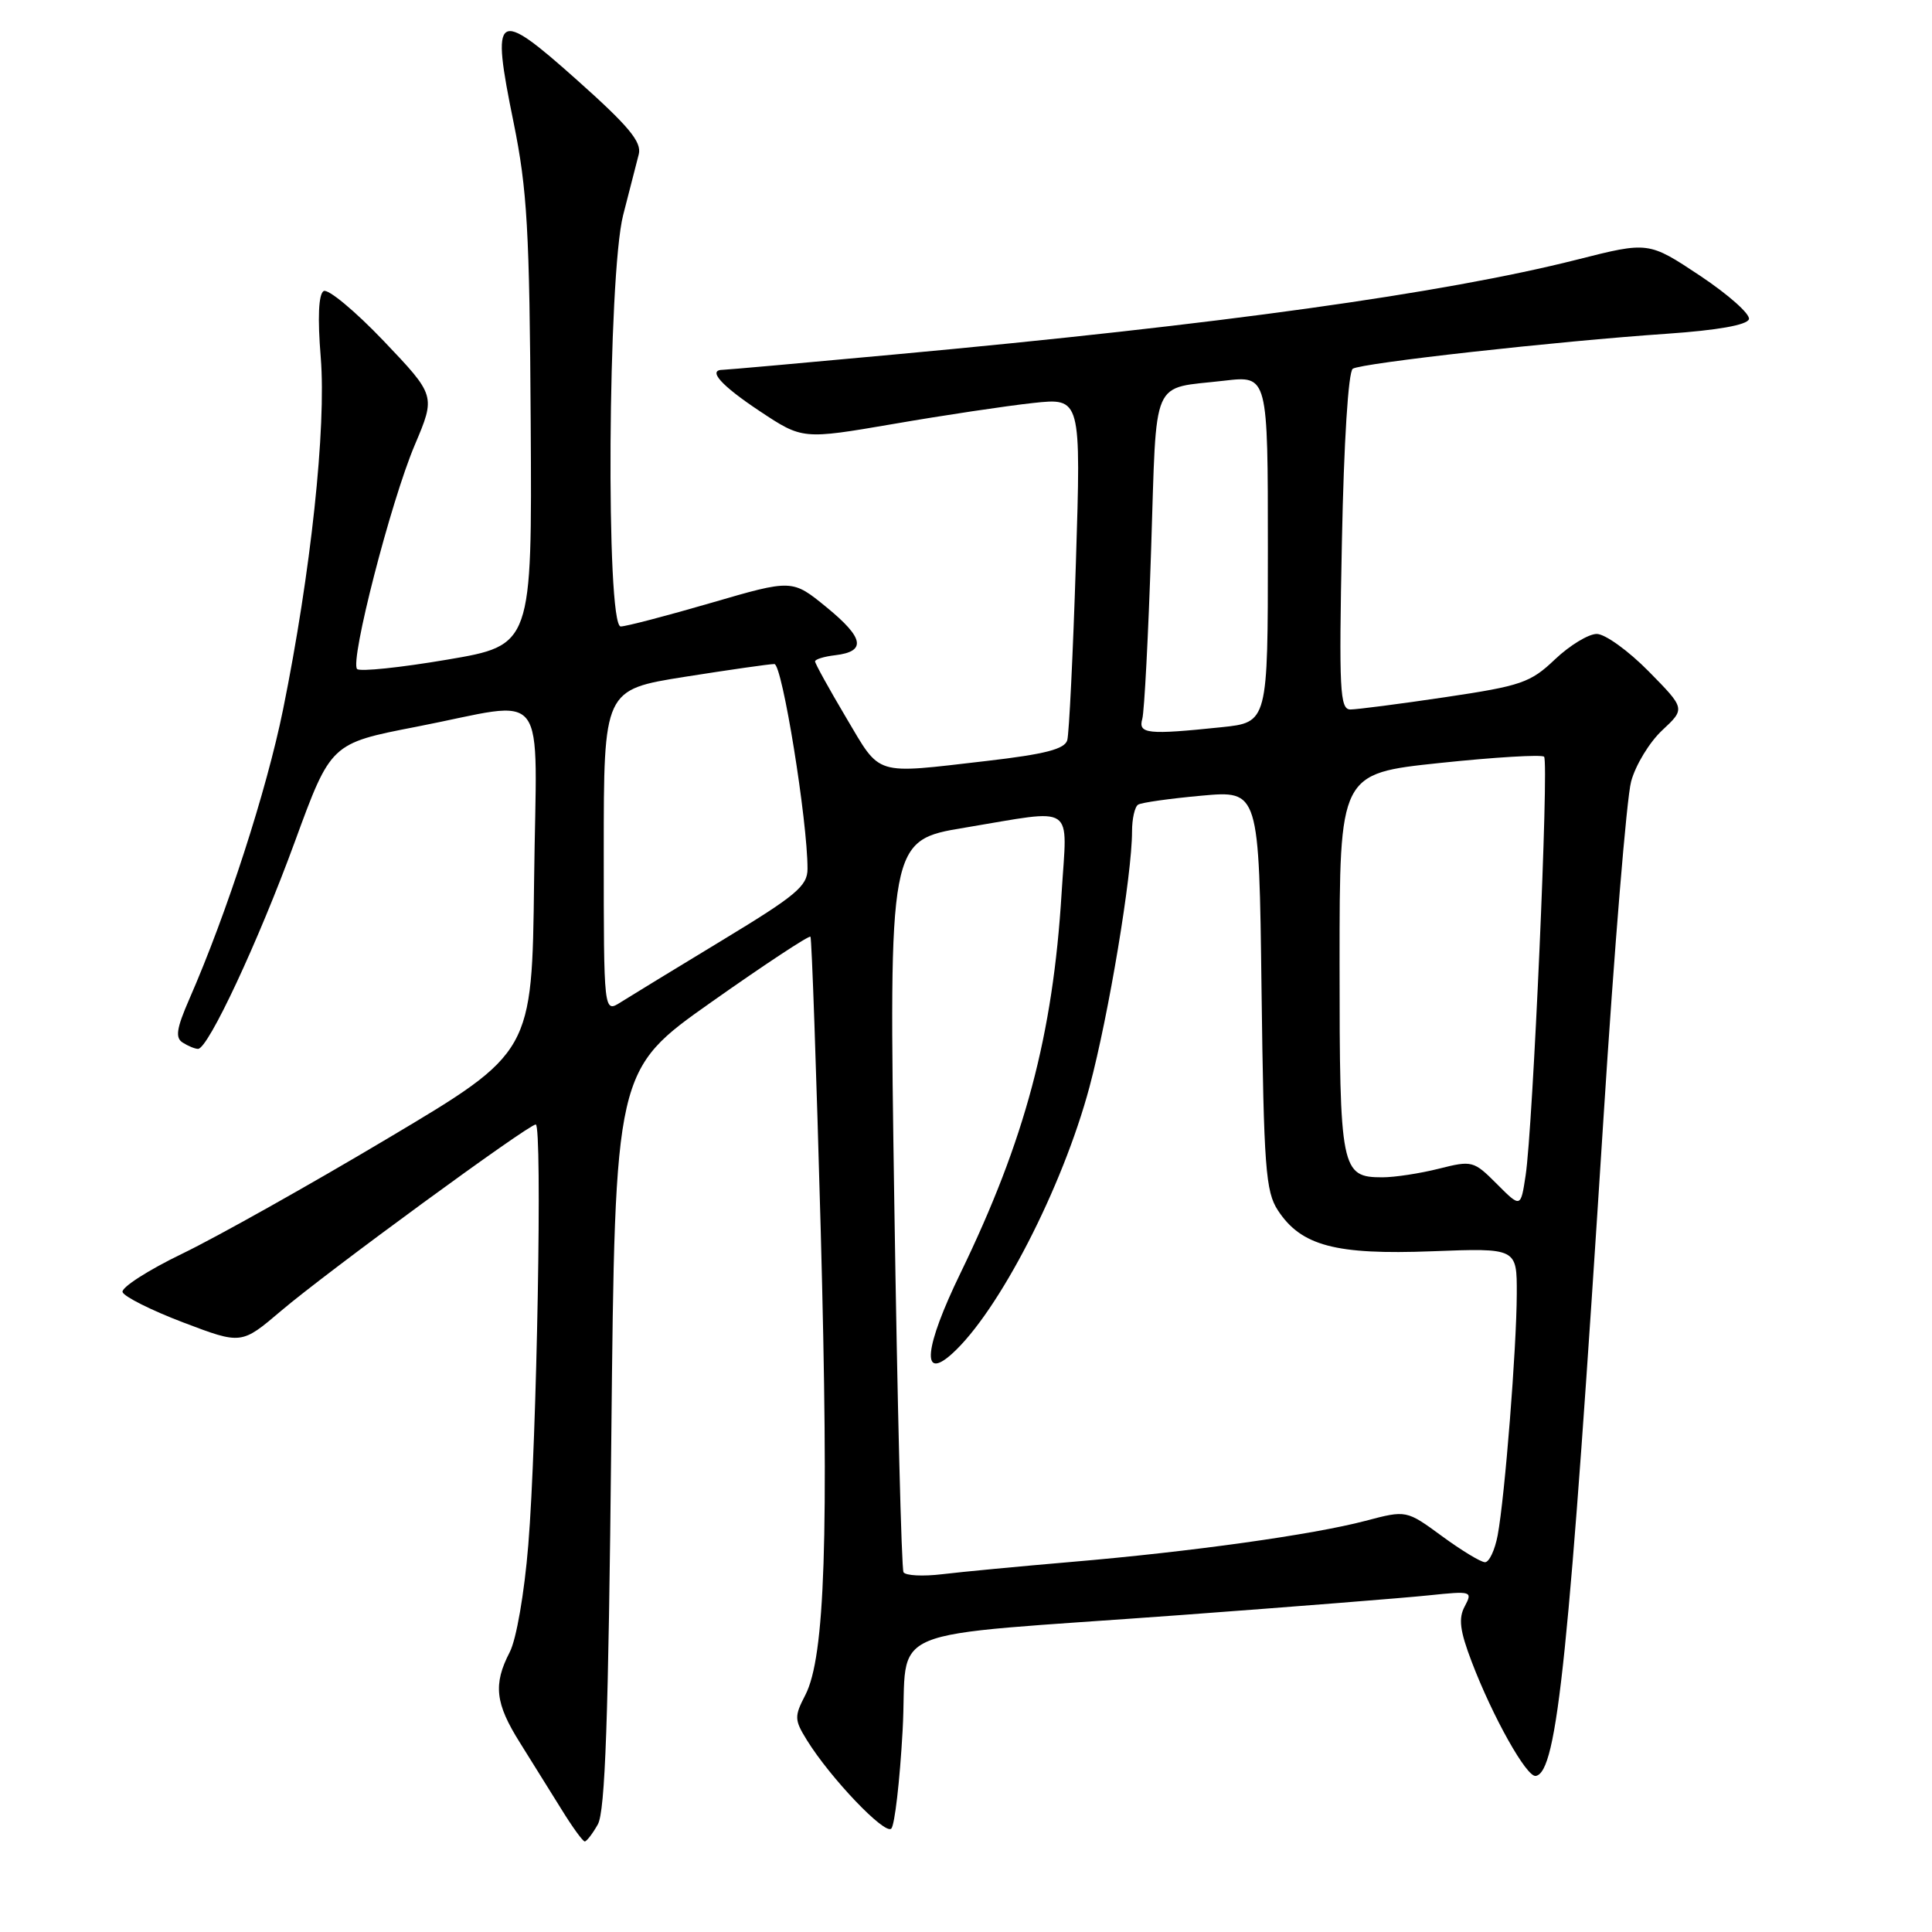 <?xml version="1.0" encoding="UTF-8" standalone="no"?>
<!DOCTYPE svg PUBLIC "-//W3C//DTD SVG 1.1//EN" "http://www.w3.org/Graphics/SVG/1.1/DTD/svg11.dtd" >
<svg xmlns="http://www.w3.org/2000/svg" xmlns:xlink="http://www.w3.org/1999/xlink" version="1.1" viewBox="0 0 256 256">
 <g >
 <path fill="currentColor"
d=" M 79.21 241.75 C 80.19 240.04 80.62 227.85 81.00 190.64 C 81.50 141.78 81.50 141.78 94.29 132.76 C 101.32 127.80 107.22 123.91 107.39 124.12 C 107.56 124.33 108.17 141.82 108.75 163.00 C 109.85 203.71 109.32 219.54 106.71 224.60 C 105.24 227.44 105.25 227.88 106.92 230.58 C 110.02 235.59 117.24 243.16 118.10 242.30 C 118.55 241.85 119.23 236.01 119.60 229.32 C 120.41 215.04 115.68 217.01 156.50 214.00 C 171.35 212.90 186.13 211.73 189.34 211.39 C 195.01 210.80 195.15 210.84 194.09 212.84 C 193.23 214.44 193.43 216.06 195.01 220.20 C 197.79 227.50 202.30 235.54 203.50 235.32 C 206.35 234.82 207.90 219.71 212.48 148.00 C 213.90 125.72 215.54 105.73 216.13 103.56 C 216.71 101.39 218.57 98.33 220.26 96.76 C 223.32 93.90 223.32 93.90 218.45 88.95 C 215.77 86.23 212.68 84.00 211.58 84.00 C 210.48 84.00 207.99 85.52 206.04 87.37 C 202.80 90.46 201.58 90.88 191.50 92.38 C 185.45 93.28 179.79 94.01 178.93 94.01 C 177.54 94.00 177.41 91.49 177.81 71.75 C 178.07 58.56 178.66 49.24 179.25 48.86 C 180.44 48.10 206.27 45.22 220.92 44.22 C 227.56 43.76 231.48 43.07 231.74 42.30 C 231.95 41.64 229.05 39.06 225.29 36.55 C 218.44 32.00 218.44 32.00 208.97 34.40 C 191.35 38.86 161.58 43.01 118.55 46.97 C 106.48 48.09 96.24 49.00 95.80 49.00 C 93.69 49.00 95.52 51.06 100.67 54.48 C 106.34 58.24 106.34 58.24 118.42 56.17 C 125.06 55.02 133.37 53.78 136.88 53.40 C 143.25 52.71 143.25 52.71 142.56 74.61 C 142.18 86.65 141.66 97.21 141.42 98.07 C 141.09 99.26 138.50 99.93 130.74 100.83 C 115.63 102.57 116.78 102.93 112.11 95.08 C 109.85 91.27 108.00 87.92 108.00 87.64 C 108.00 87.36 109.20 86.99 110.67 86.82 C 114.82 86.33 114.50 84.54 109.54 80.48 C 104.98 76.75 104.98 76.75 94.24 79.88 C 88.33 81.60 82.94 83.01 82.25 83.01 C 80.26 83.00 80.54 36.43 82.57 28.50 C 83.42 25.20 84.35 21.57 84.64 20.44 C 85.05 18.81 83.32 16.72 76.43 10.58 C 65.69 1.00 65.03 1.44 68.05 16.21 C 69.86 25.13 70.17 30.43 70.32 56.00 C 70.50 85.50 70.50 85.50 59.24 87.41 C 53.05 88.46 47.69 89.02 47.32 88.65 C 46.33 87.66 51.78 66.45 54.96 58.96 C 57.73 52.42 57.73 52.42 50.83 45.17 C 47.03 41.19 43.45 38.22 42.88 38.57 C 42.21 38.99 42.07 42.09 42.50 47.36 C 43.25 56.65 41.19 75.85 37.51 94.00 C 35.33 104.73 30.08 120.97 25.07 132.42 C 23.38 136.30 23.20 137.51 24.21 138.15 C 24.92 138.60 25.83 138.98 26.24 138.98 C 27.57 139.01 34.23 124.76 39.08 111.50 C 43.84 98.50 43.84 98.50 55.17 96.30 C 73.07 92.83 71.08 90.23 70.77 116.73 C 70.50 139.46 70.50 139.46 51.50 150.77 C 41.05 157.00 28.76 163.89 24.19 166.10 C 19.61 168.31 16.04 170.61 16.24 171.21 C 16.44 171.81 20.06 173.63 24.30 175.24 C 31.99 178.16 31.99 178.16 37.24 173.70 C 43.28 168.56 70.01 149.00 70.99 149.00 C 71.88 149.00 71.14 190.91 70.00 204.72 C 69.48 211.10 68.42 217.23 67.54 218.92 C 65.33 223.19 65.62 225.71 68.89 230.91 C 70.47 233.44 72.95 237.41 74.40 239.75 C 75.84 242.09 77.23 244.00 77.48 244.00 C 77.73 244.00 78.51 242.99 79.21 241.75 Z  M 119.72 208.33 C 119.45 207.87 118.90 185.86 118.50 159.42 C 117.77 111.34 117.77 111.34 127.84 109.67 C 142.73 107.20 141.41 106.31 140.67 118.30 C 139.52 137.18 135.82 151.06 127.25 168.73 C 122.50 178.51 122.02 183.09 126.14 179.39 C 132.32 173.82 140.80 157.36 144.37 144.00 C 146.91 134.49 150.00 115.93 150.00 110.18 C 150.00 108.50 150.36 106.89 150.81 106.62 C 151.25 106.34 155.04 105.81 159.22 105.43 C 166.83 104.74 166.83 104.74 167.16 131.17 C 167.46 154.73 167.70 157.89 169.33 160.38 C 172.41 165.08 176.97 166.29 189.75 165.80 C 201.00 165.37 201.00 165.37 200.98 171.44 C 200.96 178.62 199.40 198.35 198.45 203.43 C 198.08 205.39 197.33 207.00 196.77 207.00 C 196.22 207.00 193.65 205.44 191.06 203.54 C 186.35 200.09 186.35 200.09 180.93 201.52 C 173.94 203.36 157.84 205.61 142.00 206.96 C 135.12 207.55 127.41 208.28 124.86 208.59 C 122.30 208.90 119.99 208.78 119.72 208.33 Z  M 198.34 156.88 C 195.27 153.80 195.05 153.75 190.65 154.86 C 188.15 155.49 184.79 156.00 183.18 156.00 C 177.69 156.00 177.50 155.05 177.50 127.60 C 177.50 102.50 177.50 102.50 190.77 101.10 C 198.07 100.33 204.29 99.96 204.60 100.27 C 205.26 100.93 203.12 149.47 202.15 155.77 C 201.50 160.05 201.50 160.05 198.34 156.88 Z  M 80.00 112.81 C 80.00 91.39 80.00 91.39 90.75 89.68 C 96.66 88.75 102.00 87.98 102.61 87.99 C 103.65 88.00 107.01 108.78 107.00 115.13 C 107.00 117.40 105.49 118.66 95.75 124.56 C 89.56 128.31 83.49 132.02 82.25 132.80 C 80.00 134.23 80.00 134.23 80.00 112.81 Z  M 151.36 95.25 C 151.63 94.29 152.16 84.18 152.53 72.78 C 153.30 49.48 152.38 51.60 162.25 50.44 C 168.00 49.77 168.00 49.77 168.00 72.74 C 168.00 95.72 168.00 95.72 161.85 96.36 C 152.05 97.38 150.79 97.25 151.36 95.25 Z "/>
</g>
</svg>